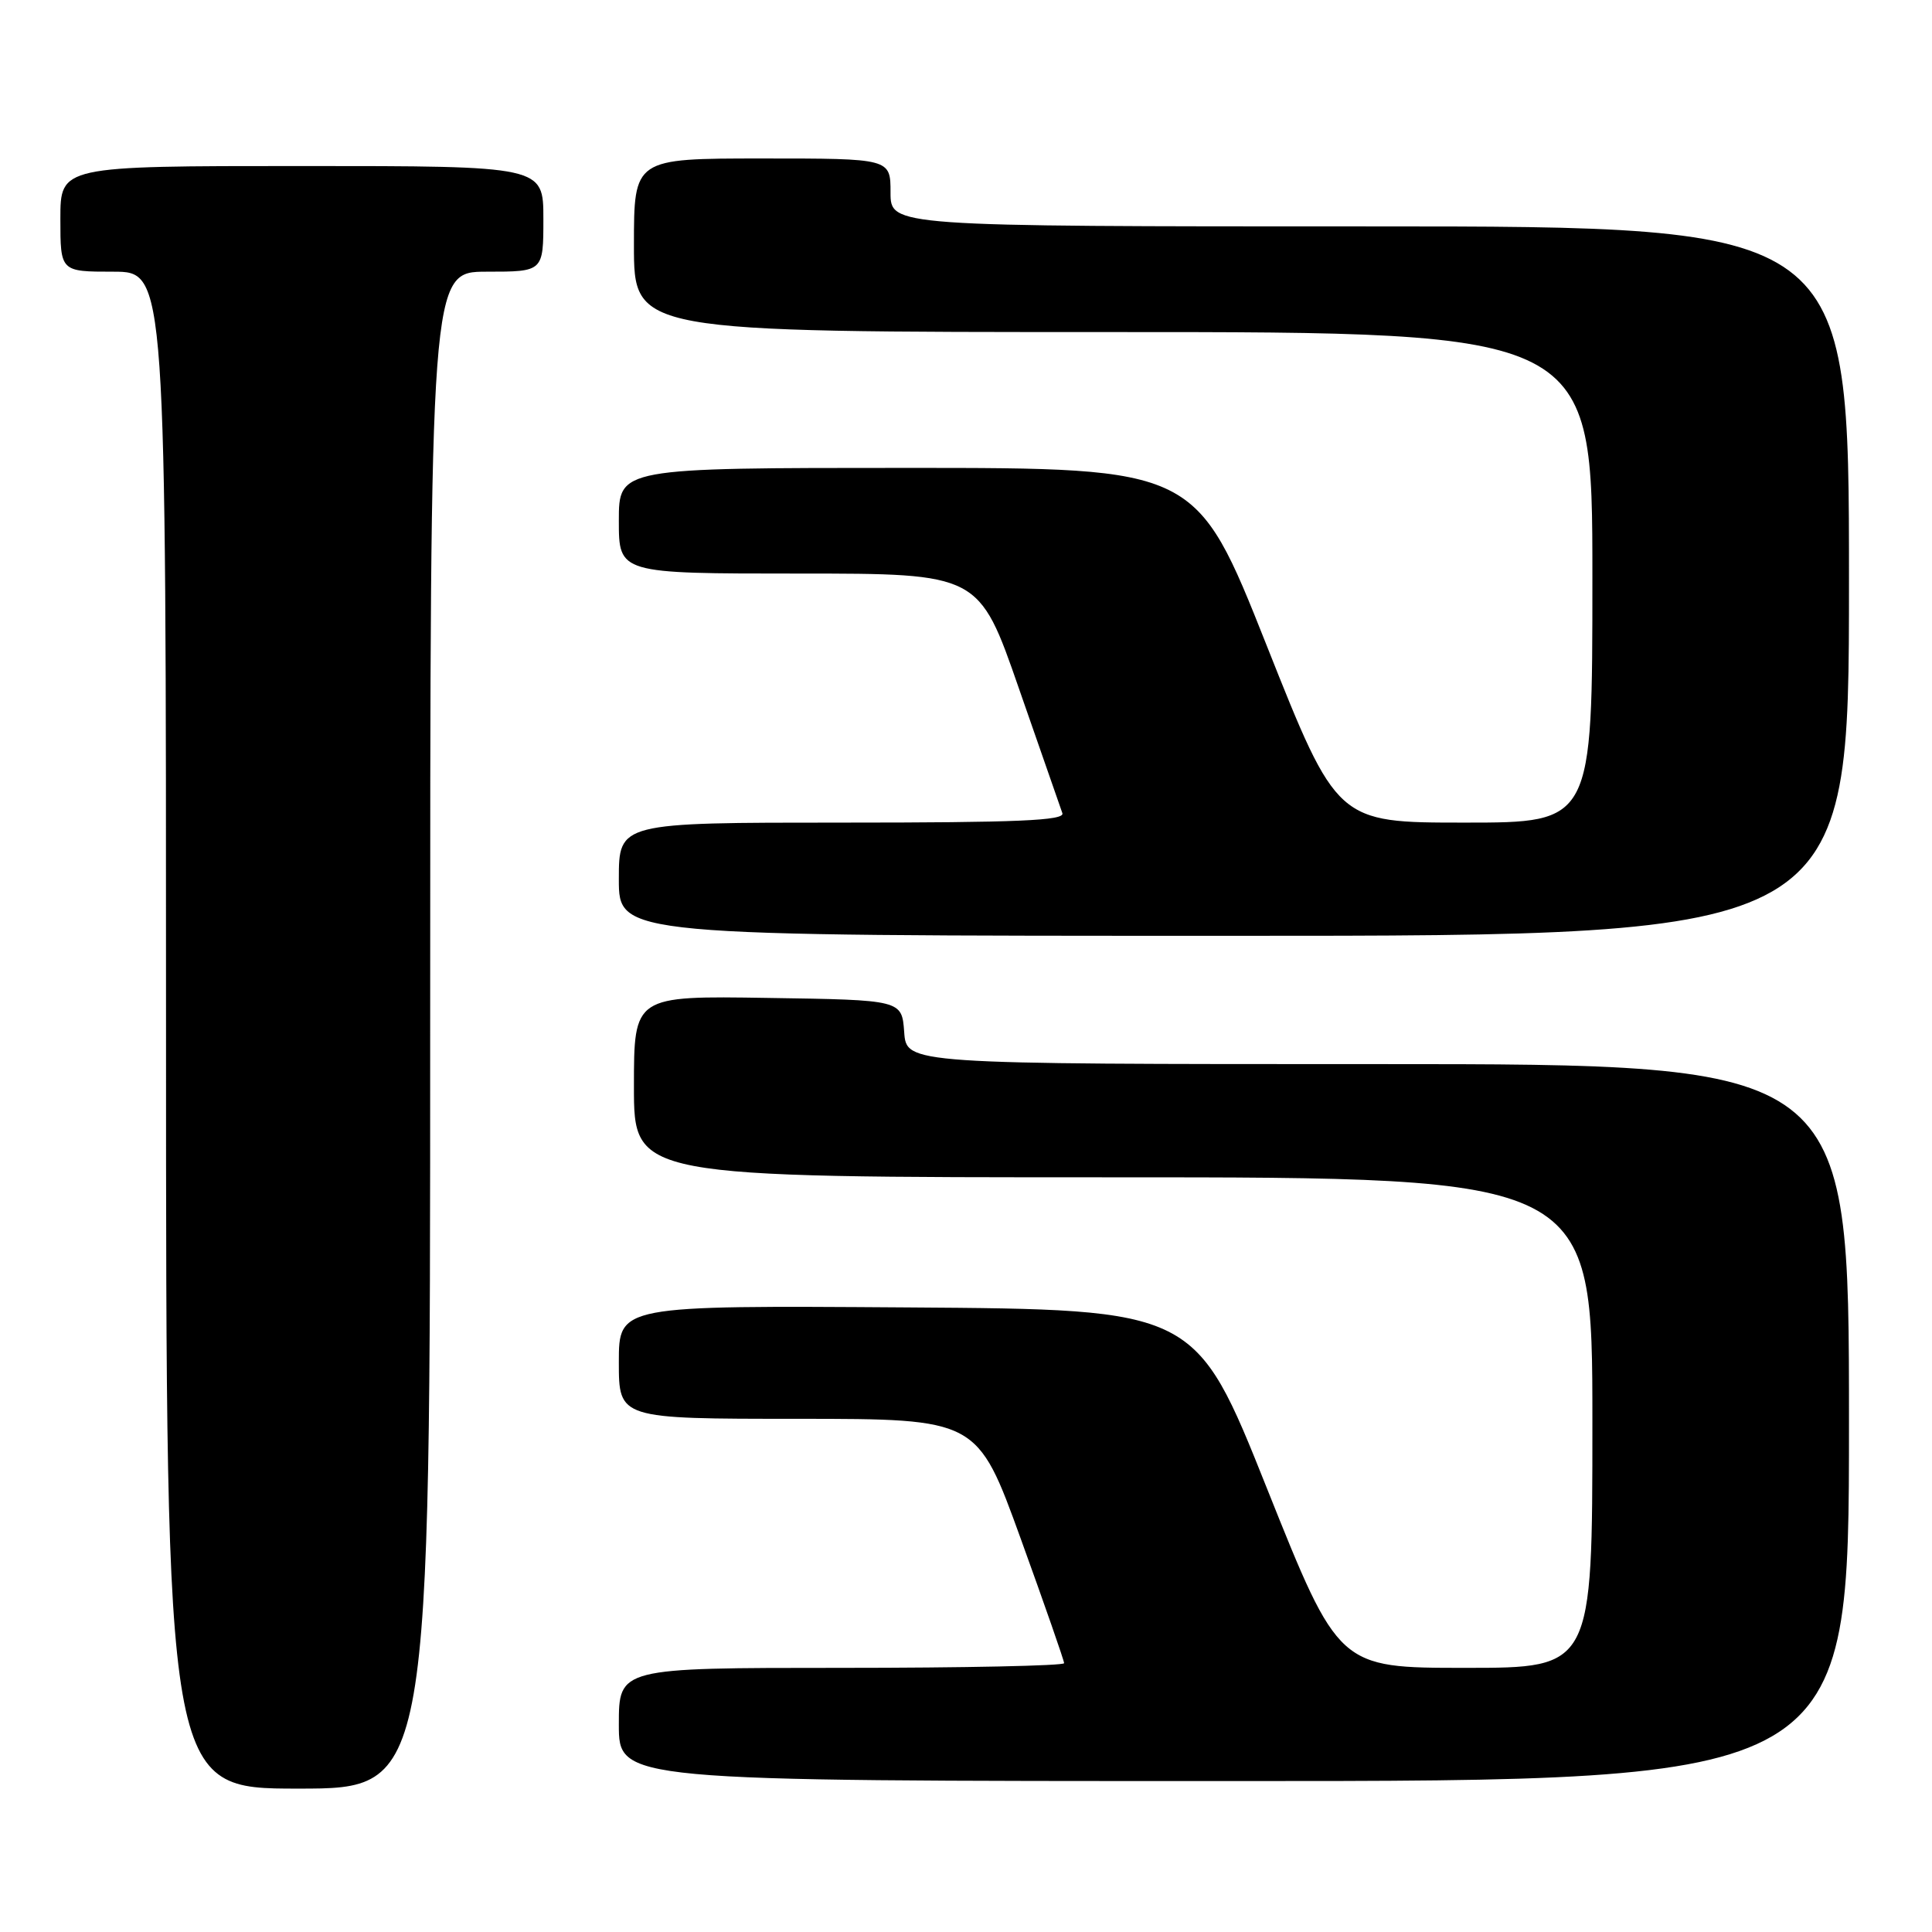 <?xml version="1.0" encoding="UTF-8" standalone="no"?>
<!DOCTYPE svg PUBLIC "-//W3C//DTD SVG 1.1//EN" "http://www.w3.org/Graphics/SVG/1.1/DTD/svg11.dtd" >
<svg xmlns="http://www.w3.org/2000/svg" xmlns:xlink="http://www.w3.org/1999/xlink" version="1.1" viewBox="0 0 256 256">
 <g >
 <path fill="currentColor"
d=" M 57.00 136.50 C 57.00 36.00 57.00 36.00 64.50 36.00 C 72.00 36.00 72.00 36.00 72.00 29.00 C 72.00 22.00 72.00 22.00 40.00 22.00 C 8.00 22.00 8.00 22.00 8.00 29.00 C 8.00 36.00 8.00 36.00 15.00 36.00 C 22.00 36.00 22.00 36.00 22.00 136.50 C 22.00 237.00 22.00 237.00 39.50 237.00 C 57.00 237.00 57.00 237.00 57.00 136.50 Z  M 245.00 188.50 C 245.00 141.00 245.00 141.00 182.56 141.00 C 120.11 141.00 120.11 141.00 119.81 136.75 C 119.50 132.50 119.50 132.50 101.75 132.23 C 84.00 131.95 84.00 131.95 84.00 143.98 C 84.00 156.00 84.00 156.00 147.50 156.00 C 211.00 156.00 211.00 156.00 211.00 188.50 C 211.00 221.00 211.00 221.00 194.19 221.00 C 177.38 221.00 177.38 221.00 167.89 197.25 C 158.41 173.50 158.41 173.50 120.20 173.24 C 82.00 172.98 82.00 172.98 82.00 180.49 C 82.00 188.00 82.00 188.00 105.75 188.00 C 129.50 188.01 129.50 188.01 135.25 203.88 C 138.41 212.61 141.00 220.04 141.00 220.38 C 141.00 220.72 127.72 221.00 111.50 221.00 C 82.00 221.00 82.00 221.00 82.00 228.50 C 82.00 236.00 82.00 236.00 163.50 236.00 C 245.00 236.00 245.00 236.00 245.00 188.50 Z  M 245.00 77.00 C 245.00 30.00 245.00 30.00 181.50 30.00 C 118.00 30.00 118.00 30.00 118.00 25.50 C 118.00 21.00 118.00 21.00 101.00 21.00 C 84.00 21.00 84.00 21.00 84.00 32.50 C 84.00 44.00 84.00 44.00 147.50 44.00 C 211.00 44.00 211.00 44.00 211.00 76.50 C 211.00 109.00 211.00 109.00 194.08 109.00 C 177.16 109.00 177.16 109.00 167.83 85.50 C 158.50 62.00 158.50 62.00 120.25 62.00 C 82.00 62.00 82.00 62.00 82.00 69.00 C 82.00 76.00 82.00 76.00 105.86 76.00 C 129.73 76.00 129.73 76.00 135.02 91.25 C 137.94 99.64 140.52 107.06 140.77 107.75 C 141.12 108.73 134.86 109.00 111.61 109.00 C 82.00 109.00 82.00 109.00 82.00 116.50 C 82.00 124.00 82.00 124.00 163.50 124.00 C 245.00 124.00 245.00 124.00 245.00 77.00 Z "/>
</g>
</svg>